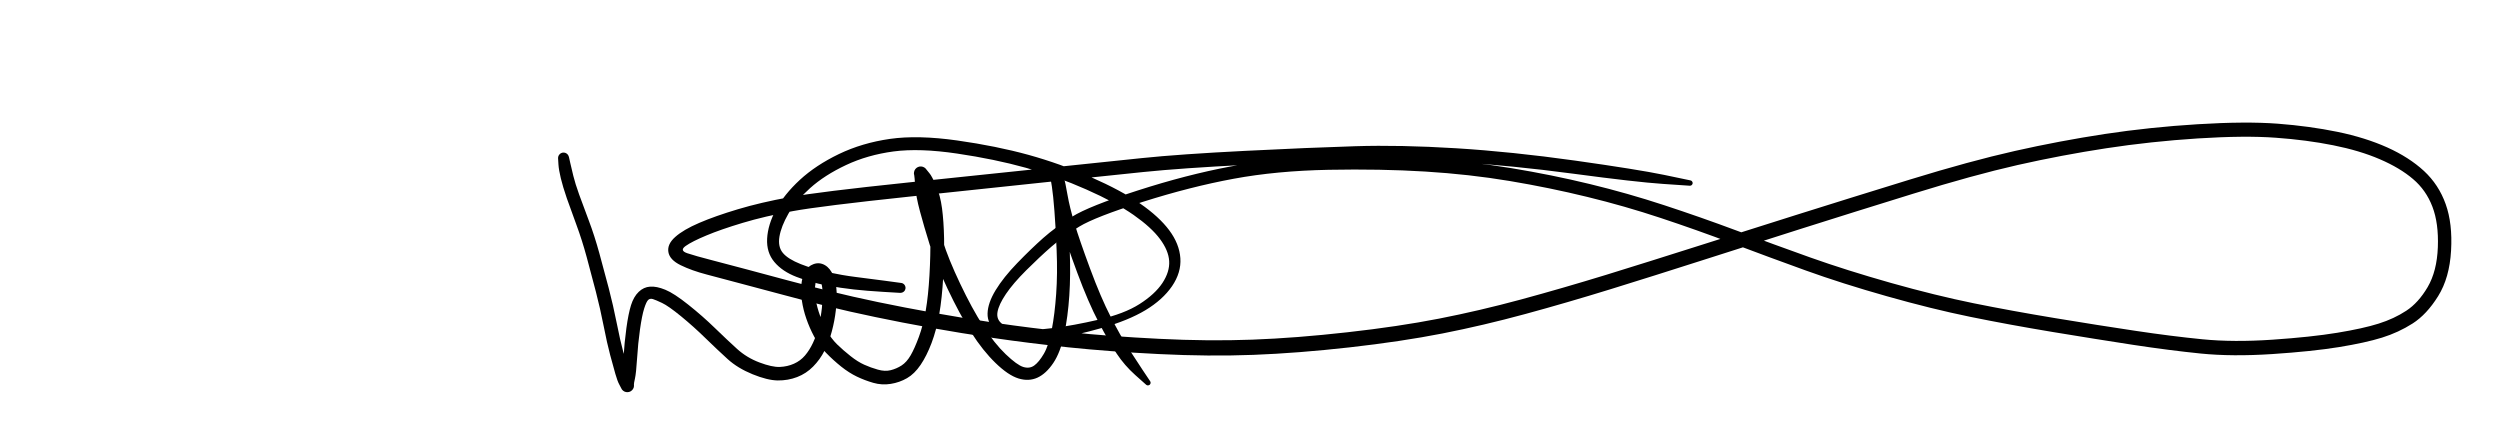 <svg version="1.1" xmlns="http://www.w3.org/2000/svg" viewBox="0 0 603.333 104.135" width="603.333" height="104.135">
  <!-- svg-source:excalidraw -->
  
  <defs>
    <style>
      @font-face {
        font-family: "Virgil";
        src: url("https://excalidraw.com/Virgil.woff2");
      }
      @font-face {
        font-family: "Cascadia";
        src: url("https://excalidraw.com/Cascadia.woff2");
      }
    </style>
  </defs>
  <rect x="0" y="0" width="603.333" height="104.135" fill="#fff0"></rect><g stroke-linecap="round" transform="translate(10 10) rotate(0 0.5 0.5)"><path d="M-0.06 -0.03 C0.4 -0.08, 0.7 0.04, 0.91 0.03 M0.05 -0.04 C0.42 -0.05, 0.75 0.03, 0.99 0.01 M1.08 -0.06 C1.09 0.27, 1.05 0.48, 1.09 0.92 M0.97 0.01 C0.95 0.33, 0.98 0.72, 1 0.99 M1.03 1.06 C0.65 1.06, 0.49 0.96, -0.03 0.97 M1 1.02 C0.74 0.96, 0.52 1.04, -0.04 0.98 M-0.04 1.01 C0 0.63, -0.06 0.15, 0.05 -0.03 M-0.04 0.95 C-0.04 0.73, -0.03 0.59, -0.05 -0.02" stroke="transparent" stroke-width="0.5" fill="none"></path></g><g transform="translate(136 38.135) rotate(0 70.667 28)" stroke="none"><path fill="#000" d="M 1.32,-0.18 Q 1.32,-0.18 1.61,1.13 1.90,2.46 2.36,4.30 2.81,6.14 3.76,8.79 4.71,11.44 6.09,15.07 7.47,18.71 8.65,23.01 9.84,27.31 10.91,31.42 11.98,35.53 12.83,39.81 13.68,44.09 14.41,46.79 15.14,49.50 15.64,51.22 16.14,52.95 16.55,53.70 16.96,54.44 16.99,54.64 17.02,54.83 17.00,55.03 16.99,55.22 16.93,55.41 16.86,55.60 16.76,55.76 16.65,55.93 16.51,56.06 16.37,56.20 16.20,56.30 16.03,56.40 15.84,56.45 15.65,56.50 15.46,56.51 15.26,56.52 15.07,56.48 14.88,56.44 14.70,56.36 14.52,56.27 14.37,56.15 14.22,56.02 14.10,55.87 13.98,55.71 13.91,55.53 13.83,55.35 14.09,54.47 14.34,53.58 14.30,52.67 14.25,51.76 14.47,48.16 14.69,44.55 15.17,41.04 15.65,37.53 16.29,35.50 16.93,33.47 18.13,32.31 19.34,31.14 20.90,31.04 22.46,30.93 24.56,31.79 26.65,32.64 30.10,35.39 33.55,38.13 36.53,41.03 39.51,43.92 41.87,46.06 44.22,48.19 47.28,49.34 50.33,50.49 52.19,50.42 54.05,50.34 55.61,49.64 57.18,48.94 58.27,47.66 59.37,46.37 60.20,44.60 61.03,42.83 61.57,40.62 62.11,38.41 62.35,36.18 62.58,33.95 62.50,32.14 62.41,30.33 61.92,29.28 61.43,28.23 61.11,29.05 60.79,29.87 60.68,31.20 60.58,32.53 60.89,34.31 61.20,36.10 61.87,37.95 62.55,39.80 63.56,41.68 64.57,43.55 66.03,44.98 67.50,46.41 69.25,47.79 71.00,49.18 72.57,49.88 74.14,50.59 75.86,51.07 77.58,51.56 78.97,51.20 80.36,50.85 81.59,50.06 82.81,49.27 83.78,47.60 84.74,45.93 85.76,43.16 86.78,40.39 87.41,36.81 88.03,33.23 88.31,28.29 88.59,23.35 88.52,19.35 88.44,15.36 88.04,12.40 87.64,9.44 86.76,7.60 85.88,5.76 85.29,5.06 84.70,4.37 84.64,4.18 84.58,3.98 84.56,3.79 84.55,3.59 84.59,3.39 84.62,3.19 84.70,3.01 84.78,2.83 84.90,2.67 85.03,2.51 85.18,2.39 85.34,2.26 85.52,2.18 85.70,2.10 85.90,2.06 86.10,2.03 86.30,2.04 86.50,2.05 86.69,2.11 86.88,2.17 87.05,2.27 87.22,2.37 87.36,2.51 87.50,2.65 87.61,2.82 87.71,2.99 87.45,4.06 87.19,5.13 87.71,6.82 88.23,8.51 89.19,12.06 90.15,15.60 91.51,19.97 92.87,24.34 95.71,30.31 98.55,36.29 101.26,40.51 103.96,44.73 106.71,47.35 109.45,49.97 110.96,50.43 112.47,50.89 113.60,50.07 114.73,49.26 115.92,47.24 117.10,45.21 117.82,41.43 118.55,37.65 118.89,32.78 119.24,27.91 119.00,22.24 118.77,16.57 118.47,12.81 118.18,9.05 117.86,6.92 117.54,4.80 117.40,4.44 117.25,4.08 117.25,3.89 117.24,3.69 117.29,3.50 117.33,3.31 117.42,3.13 117.50,2.96 117.63,2.81 117.76,2.66 117.92,2.55 118.07,2.43 118.25,2.36 118.44,2.28 118.63,2.26 118.82,2.23 119.02,2.25 119.21,2.27 119.40,2.33 119.58,2.40 119.75,2.50 119.91,2.61 120.04,2.76 120.17,2.90 120.27,3.07 120.36,3.24 120.42,3.43 120.47,3.62 120.77,4.71 121.08,5.81 121.62,8.88 122.16,11.95 123.32,15.81 124.48,19.68 127.07,26.68 129.66,33.68 132.05,38.32 134.44,42.96 136.18,45.68 137.92,48.40 139.72,51.10 141.52,53.79 141.58,53.88 141.64,53.97 141.66,54.08 141.69,54.18 141.68,54.29 141.67,54.39 141.62,54.49 141.58,54.59 141.51,54.67 141.44,54.74 141.34,54.79 141.25,54.85 141.14,54.86 141.04,54.88 140.94,54.87 140.83,54.85 140.74,54.80 140.64,54.76 140.57,54.68 140.49,54.60 140.45,54.51 140.40,54.41 140.39,54.31 140.37,54.20 140.40,54.10 140.42,53.99 140.47,53.90 140.52,53.81 140.60,53.74 140.68,53.67 140.78,53.63 140.88,53.59 140.99,53.58 141.09,53.57 141.19,53.60 141.30,53.63 141.39,53.69 141.48,53.74 141.54,53.83 141.61,53.91 141.64,54.01 141.68,54.11 141.68,54.22 141.68,54.32 141.65,54.42 141.62,54.53 141.55,54.61 141.49,54.70 141.40,54.76 141.31,54.82 141.21,54.85 141.11,54.88 141.00,54.87 140.90,54.87 140.80,54.83 140.70,54.79 140.62,54.73 140.54,54.66 140.54,54.66 140.54,54.66 137.96,52.36 135.39,50.06 133.51,47.23 131.64,44.41 129.13,39.61 126.62,34.81 123.99,27.71 121.36,20.61 120.15,16.56 118.95,12.51 118.45,9.59 117.95,6.66 117.60,5.37 117.25,4.08 117.25,3.89 117.24,3.69 117.29,3.50 117.33,3.31 117.42,3.14 117.50,2.96 117.63,2.81 117.76,2.66 117.91,2.55 118.07,2.43 118.25,2.36 118.44,2.28 118.63,2.26 118.82,2.23 119.02,2.25 119.21,2.27 119.40,2.33 119.58,2.40 119.74,2.50 119.91,2.61 120.04,2.76 120.17,2.90 120.27,3.07 120.36,3.24 120.42,3.43 120.47,3.62 120.59,3.97 120.72,4.32 121.03,6.56 121.35,8.81 121.63,12.62 121.92,16.44 122.16,22.28 122.40,28.13 122.06,33.21 121.72,38.29 120.82,42.59 119.92,46.90 118.20,49.46 116.48,52.03 114.38,53.00 112.28,53.96 109.79,53.20 107.31,52.43 104.26,49.47 101.21,46.52 98.39,42.11 95.58,37.70 92.66,31.51 89.74,25.32 88.36,20.89 86.98,16.46 86.01,12.84 85.04,9.22 84.87,6.79 84.70,4.37 84.64,4.18 84.58,3.98 84.56,3.79 84.55,3.59 84.59,3.39 84.62,3.19 84.70,3.01 84.78,2.83 84.90,2.67 85.03,2.51 85.18,2.39 85.34,2.26 85.52,2.18 85.70,2.10 85.90,2.06 86.10,2.03 86.30,2.04 86.50,2.05 86.69,2.11 86.88,2.16 87.05,2.27 87.22,2.37 87.36,2.51 87.50,2.65 87.61,2.82 87.71,2.99 88.30,3.67 88.89,4.35 89.90,6.65 90.91,8.95 91.34,12.12 91.76,15.30 91.84,19.41 91.91,23.53 91.63,28.67 91.35,33.81 90.67,37.69 89.98,41.58 88.81,44.66 87.64,47.75 86.17,49.92 84.70,52.09 82.89,53.13 81.09,54.17 78.96,54.51 76.83,54.85 74.77,54.26 72.71,53.67 70.81,52.76 68.91,51.85 67.00,50.33 65.09,48.80 63.34,47.00 61.60,45.19 60.47,43.07 59.34,40.94 58.60,38.79 57.85,36.64 57.52,34.43 57.20,32.22 57.40,30.45 57.60,28.68 58.27,27.40 58.95,26.11 60.35,25.60 61.76,25.10 63.06,25.84 64.36,26.59 65.09,28.35 65.82,30.11 65.90,32.21 65.99,34.32 65.71,36.78 65.43,39.25 64.76,41.79 64.10,44.32 62.99,46.49 61.89,48.66 60.23,50.33 58.58,52.01 56.38,52.86 54.17,53.71 51.68,53.68 49.19,53.64 45.61,52.18 42.03,50.72 39.60,48.52 37.18,46.32 34.31,43.53 31.45,40.73 28.38,38.21 25.30,35.69 23.76,34.97 22.23,34.25 21.56,34.04 20.88,33.84 20.44,34.24 19.99,34.65 19.46,36.32 18.93,37.99 18.45,41.37 17.97,44.76 17.75,48.35 17.52,51.95 17.24,53.20 16.96,54.44 16.99,54.64 17.02,54.83 17.00,55.03 16.99,55.22 16.93,55.41 16.86,55.60 16.76,55.76 16.65,55.93 16.51,56.06 16.37,56.20 16.20,56.30 16.03,56.40 15.84,56.45 15.65,56.50 15.46,56.51 15.26,56.52 15.07,56.48 14.88,56.44 14.70,56.36 14.52,56.27 14.37,56.15 14.22,56.02 14.10,55.87 13.98,55.71 13.91,55.53 13.83,55.35 13.43,54.61 13.02,53.87 12.51,52.11 12.00,50.34 11.25,47.53 10.50,44.72 9.68,40.53 8.86,36.34 7.80,32.25 6.74,28.16 5.61,23.99 4.48,19.82 3.12,16.15 1.76,12.48 0.78,9.68 -0.18,6.87 -0.66,4.88 -1.14,2.90 -1.23,1.54 -1.32,0.18 -1.32,0.02 -1.32,-0.13 -1.29,-0.28 -1.25,-0.44 -1.18,-0.59 -1.11,-0.73 -1.00,-0.85 -0.90,-0.97 -0.77,-1.07 -0.64,-1.16 -0.49,-1.22 -0.34,-1.28 -0.18,-1.31 -0.02,-1.33 0.13,-1.31 0.29,-1.30 0.44,-1.24 0.59,-1.19 0.72,-1.10 0.86,-1.01 0.97,-0.89 1.08,-0.78 1.15,-0.63 1.23,-0.49 1.27,-0.34 1.32,-0.18 1.32,-0.18 L 1.32,-0.18 Z"></path></g><g transform="translate(217.333 69.469) rotate(0 159 -11.667)" stroke="none"><path fill="#000" d="M -0.11,1.21 Q -0.11,1.21 -4.15,0.97 -8.19,0.73 -11.26,0.39 -14.33,0.06 -18.00,-0.62 -21.67,-1.32 -25.10,-2.64 -28.54,-3.96 -30.46,-6.25 -32.37,-8.53 -32.20,-11.88 -32.02,-15.24 -30.07,-18.88 -28.12,-22.52 -24.30,-26.06 -20.47,-29.59 -14.88,-32.29 -9.29,-34.98 -2.55,-35.95 4.18,-36.91 13.67,-35.57 23.17,-34.22 30.86,-32.10 38.54,-29.97 45.90,-26.74 53.26,-23.51 57.82,-20.34 62.39,-17.18 64.84,-13.90 67.29,-10.62 67.53,-7.15 67.76,-3.69 65.51,-0.39 63.25,2.89 59.10,5.39 54.95,7.88 48.59,9.68 42.23,11.48 37.40,12.25 32.57,13.02 28.98,12.72 25.39,12.43 23.16,10.57 20.93,8.70 21.00,6.18 21.06,3.66 22.95,0.55 24.84,-2.55 28.17,-5.99 31.50,-9.43 34.44,-12.04 37.39,-14.64 41.40,-17.17 45.41,-19.69 57.21,-23.49 69.00,-27.29 79.60,-29.28 90.19,-31.27 103.02,-31.55 115.85,-31.83 126.68,-31.18 137.51,-30.52 147.34,-28.90 157.17,-27.28 166.36,-25.05 175.55,-22.82 184.28,-19.95 193.01,-17.09 201.91,-13.77 210.81,-10.45 219.55,-7.33 228.30,-4.22 239.05,-1.18 249.81,1.85 258.94,3.71 268.08,5.56 278.66,7.31 289.25,9.06 297.96,10.36 306.68,11.67 314.18,12.41 321.68,13.15 331.07,12.51 340.46,11.87 346.72,10.84 352.99,9.81 356.71,8.63 360.43,7.46 363.37,5.53 366.31,3.61 368.55,-0.20 370.78,-4.03 371.00,-9.80 371.22,-15.58 369.69,-19.58 368.17,-23.58 365.01,-26.26 361.86,-28.95 357.00,-31.04 352.15,-33.13 345.75,-34.41 339.36,-35.69 331.88,-36.23 324.41,-36.78 313.06,-36.06 301.72,-35.33 290.98,-33.69 280.24,-32.05 269.57,-29.64 258.91,-27.22 244.45,-22.74 229.99,-18.27 217.31,-14.25 204.63,-10.22 193.30,-6.59 181.97,-2.96 171.40,0.31 160.82,3.58 150.74,6.32 140.66,9.06 130.77,11.01 120.88,12.95 108.39,14.36 95.89,15.76 85.18,16.17 74.47,16.58 62.39,15.98 50.31,15.38 40.56,14.36 30.81,13.33 22.62,12.13 14.44,10.92 7.30,9.64 0.17,8.36 -6.12,7.04 -12.42,5.73 -17.81,4.40 -23.19,3.07 -28.17,1.73 -33.14,0.40 -38.12,-0.92 -43.10,-2.26 -46.75,-3.21 -50.39,-4.16 -53.05,-5.46 -55.72,-6.76 -56.03,-8.64 -56.35,-10.53 -54.38,-12.28 -52.41,-14.04 -48.58,-15.68 -44.74,-17.33 -39.26,-18.97 -33.79,-20.61 -26.80,-21.89 -19.82,-23.17 1.75,-25.42 23.34,-27.67 36.13,-29.01 48.91,-30.36 58.18,-31.31 67.45,-32.27 83.13,-33.06 98.80,-33.85 109.68,-34.18 120.56,-34.52 134.06,-33.69 147.57,-32.85 162.73,-30.72 177.88,-28.58 184.24,-27.27 190.60,-25.95 190.70,-25.92 190.80,-25.88 190.89,-25.82 190.97,-25.76 191.03,-25.67 191.10,-25.59 191.13,-25.49 191.16,-25.38 191.16,-25.28 191.15,-25.17 191.12,-25.07 191.08,-24.97 191.01,-24.89 190.95,-24.81 190.86,-24.75 190.77,-24.69 190.66,-24.67 190.56,-24.64 190.45,-24.65 190.35,-24.66 190.25,-24.70 190.15,-24.74 190.07,-24.81 190.00,-24.89 189.94,-24.98 189.89,-25.07 189.87,-25.18 189.85,-25.28 189.87,-25.38 189.88,-25.49 189.93,-25.59 189.98,-25.68 190.05,-25.76 190.13,-25.83 190.22,-25.88 190.32,-25.92 190.42,-25.94 190.53,-25.95 190.63,-25.93 190.74,-25.91 190.83,-25.86 190.92,-25.81 190.99,-25.73 191.06,-25.65 191.10,-25.55 191.15,-25.45 191.15,-25.35 191.16,-25.24 191.14,-25.14 191.11,-25.04 191.05,-24.95 191.00,-24.86 190.91,-24.79 190.83,-24.72 190.73,-24.69 190.63,-24.65 190.52,-24.65 190.42,-24.65 190.42,-24.65 190.42,-24.65 183.94,-25.09 177.46,-25.53 162.42,-27.54 147.37,-29.55 134.02,-30.35 120.66,-31.15 109.82,-30.81 98.97,-30.47 83.39,-29.69 67.80,-28.90 58.54,-27.95 49.27,-26.99 36.48,-25.65 23.69,-24.30 2.24,-22.03 -19.20,-19.76 -25.99,-18.52 -32.79,-17.28 -38.08,-15.69 -43.38,-14.10 -46.84,-12.65 -50.30,-11.21 -51.86,-10.11 -53.42,-9.01 -51.45,-8.35 -49.47,-7.69 -45.81,-6.75 -42.16,-5.80 -37.17,-4.47 -32.19,-3.14 -27.25,-1.81 -22.31,-0.49 -16.99,0.82 -11.67,2.13 -5.42,3.44 0.82,4.74 7.90,6.01 14.97,7.28 23.08,8.48 31.19,9.68 40.84,10.69 50.49,11.71 62.41,12.30 74.33,12.90 84.91,12.50 95.48,12.11 107.83,10.72 120.17,9.34 129.94,7.43 139.70,5.52 149.72,2.81 159.74,0.09 170.31,-3.15 180.87,-6.41 192.21,-10.02 203.55,-13.63 216.25,-17.63 228.95,-21.63 243.54,-26.12 258.14,-30.61 268.93,-33.04 279.72,-35.47 290.61,-37.13 301.50,-38.78 313.08,-39.49 324.66,-40.20 332.35,-39.62 340.04,-39.03 346.77,-37.65 353.50,-36.26 358.79,-33.89 364.07,-31.51 367.65,-28.21 371.22,-24.90 372.89,-20.21 374.57,-15.52 374.19,-8.97 373.82,-2.42 371.07,2.00 368.31,6.43 364.91,8.60 361.51,10.77 357.53,12.01 353.56,13.25 347.12,14.30 340.69,15.34 331.02,15.98 321.34,16.61 313.76,15.85 306.17,15.08 297.43,13.75 288.69,12.41 278.04,10.65 267.40,8.88 258.14,6.99 248.89,5.10 238.02,2.02 227.16,-1.05 218.41,-4.21 209.65,-7.37 200.83,-10.70 192.01,-14.03 183.40,-16.88 174.79,-19.74 165.72,-21.95 156.66,-24.17 146.99,-25.79 137.32,-27.41 126.61,-28.07 115.91,-28.73 103.33,-28.49 90.75,-28.25 80.34,-26.32 69.92,-24.39 58.45,-20.75 46.98,-17.12 43.14,-14.79 39.30,-12.45 36.41,-9.94 33.53,-7.43 30.34,-4.25 27.15,-1.07 25.43,1.48 23.71,4.03 23.40,5.82 23.09,7.62 24.49,8.67 25.89,9.73 29.04,10.01 32.20,10.29 36.91,9.69 41.63,9.10 47.80,7.68 53.98,6.27 57.69,3.90 61.39,1.54 63.19,-1.16 64.98,-3.88 64.83,-6.45 64.68,-9.01 62.60,-11.80 60.53,-14.59 56.25,-17.59 51.96,-20.59 44.82,-23.75 37.69,-26.91 30.20,-28.99 22.71,-31.07 13.64,-32.41 4.58,-33.75 -1.69,-32.92 -7.96,-32.08 -13.15,-29.64 -18.34,-27.20 -21.84,-24.06 -25.33,-20.92 -27.08,-17.87 -28.82,-14.82 -29.23,-12.36 -29.63,-9.90 -28.40,-8.43 -27.17,-6.95 -24.09,-5.73 -21.02,-4.52 -17.49,-3.77 -13.97,-3.02 -10.94,-2.64 -7.90,-2.26 -3.89,-1.73 0.11,-1.21 0.25,-1.17 0.40,-1.14 0.53,-1.08 0.66,-1.01 0.77,-0.92 0.88,-0.83 0.97,-0.71 1.06,-0.59 1.11,-0.45 1.17,-0.32 1.19,-0.17 1.21,-0.03 1.20,0.11 1.18,0.26 1.13,0.39 1.09,0.53 1.01,0.66 0.93,0.78 0.82,0.88 0.71,0.98 0.58,1.05 0.46,1.12 0.31,1.16 0.17,1.20 0.03,1.20 -0.11,1.21 -0.11,1.21 L -0.11,1.21 Z"></path></g></svg>